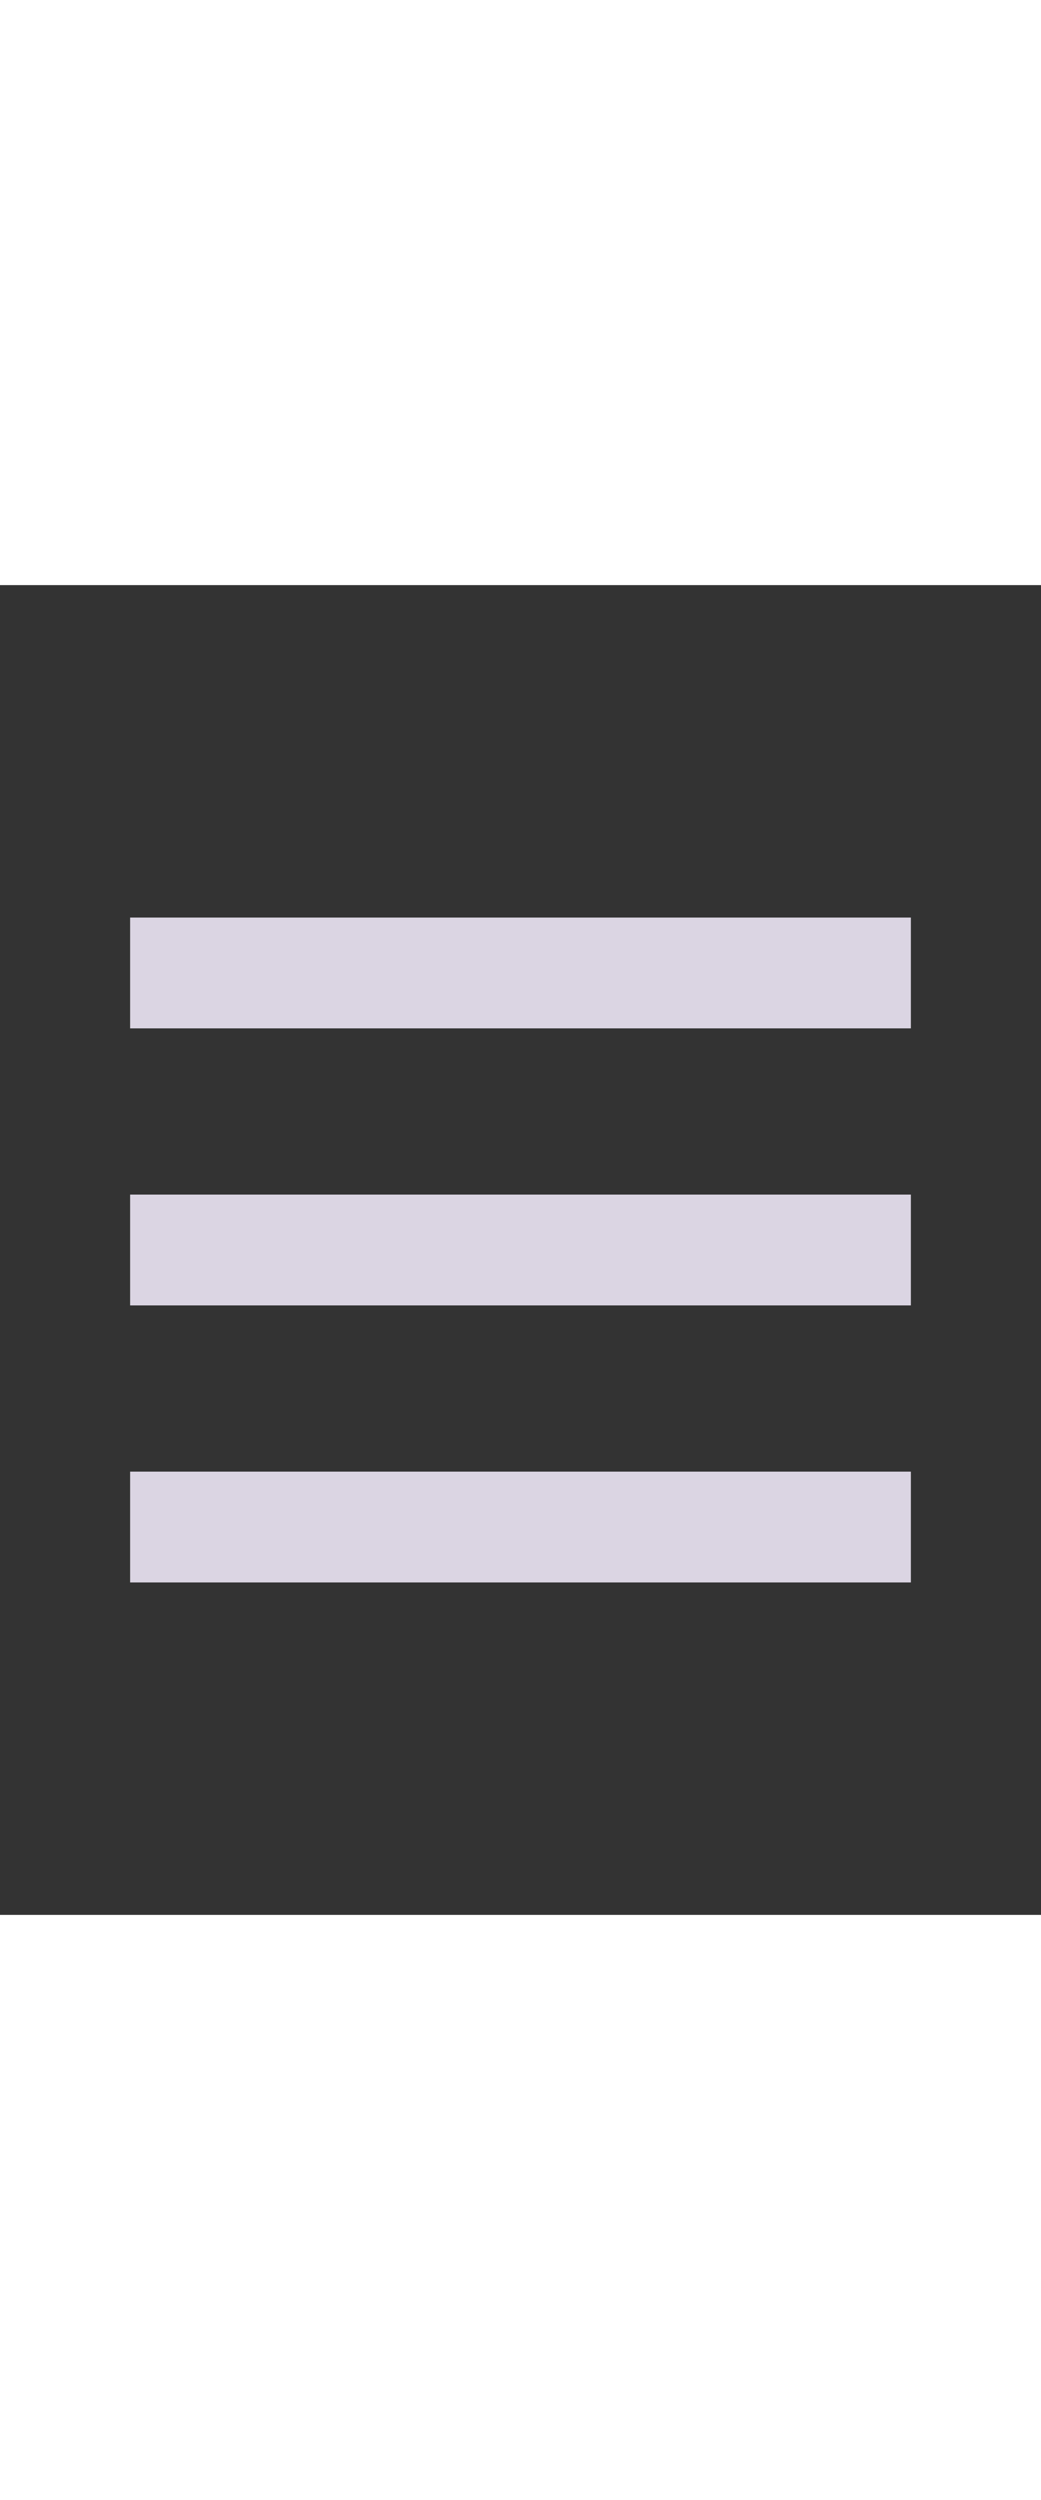 <svg width="25" height="60" viewBox="0 0 47 60" fill="none" xmlns="http://www.w3.org/2000/svg">
<rect x="0" y="0" width="47" height="60" fill="#333333" stroke="none"/>
<path fill-rule="evenodd" clip-rule="evenodd" d="M5.875 45H41.125V40H5.875V45ZM5.875 32.5H41.125V27.5H5.875V32.5ZM5.875 15V20H41.125V15H5.875Z" fill="#F3EDFC" fill-opacity="0.87"/>
</svg>

